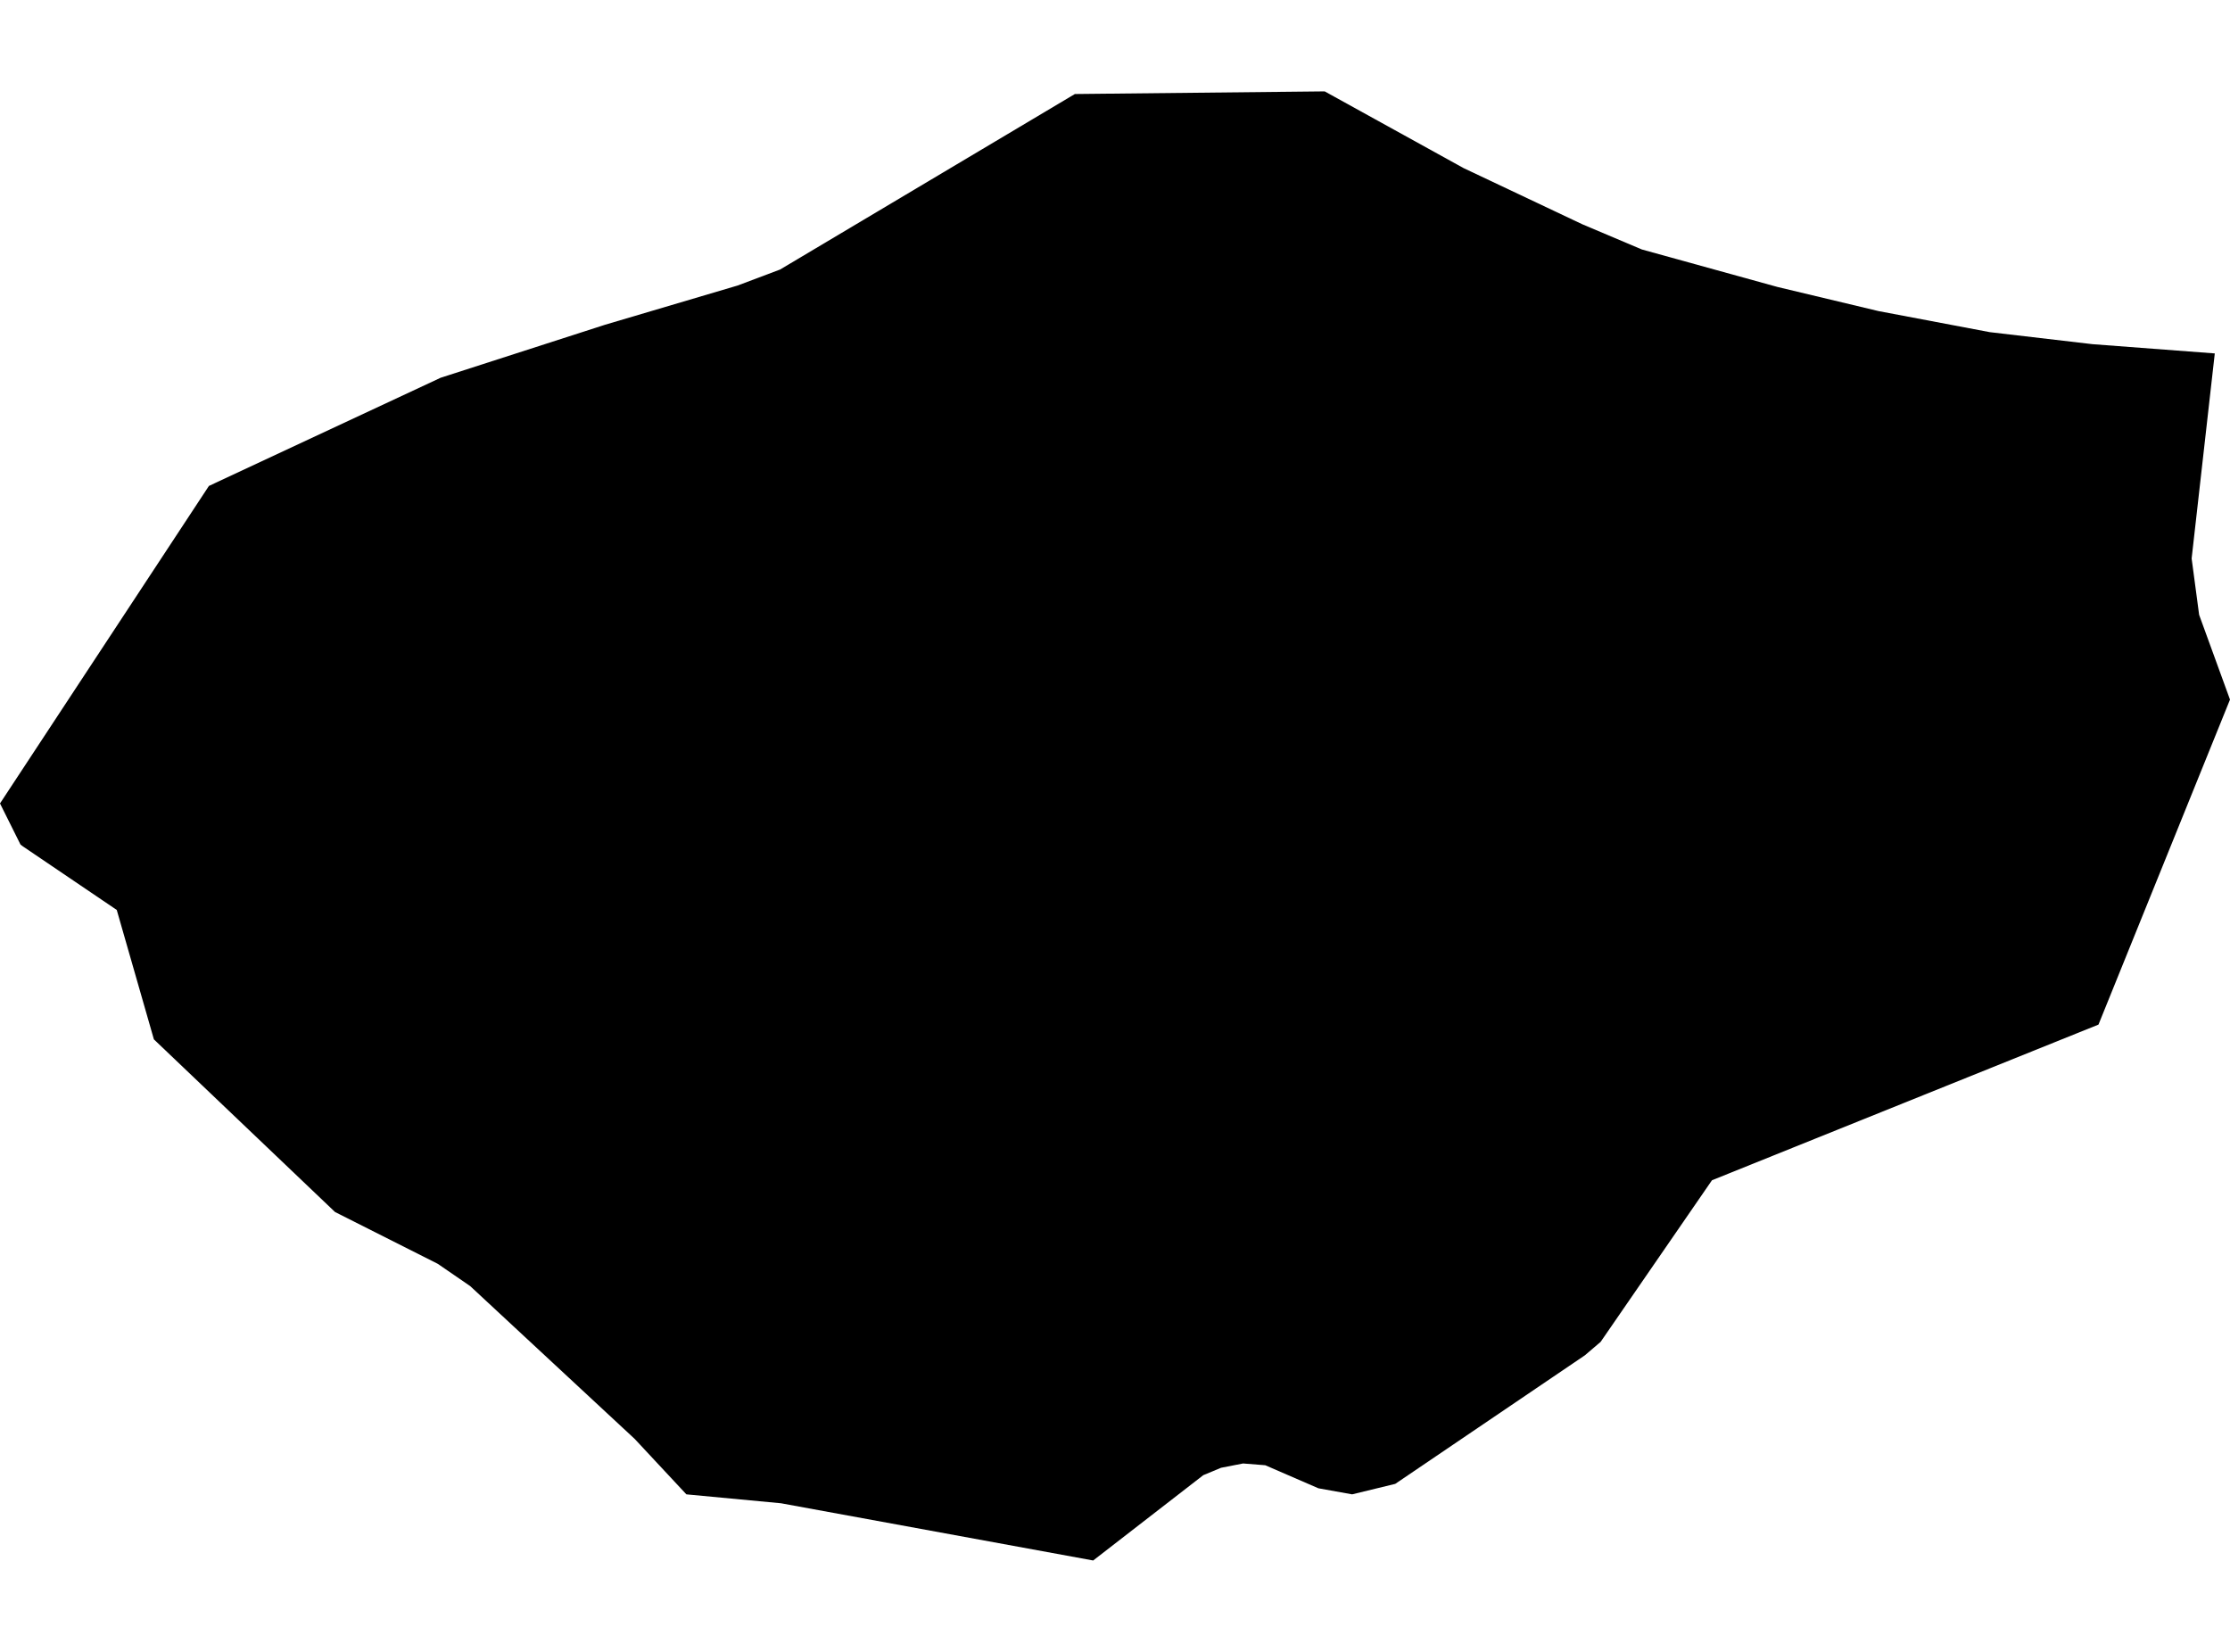 <?xml version='1.0'?>
<svg  baseProfile = 'tiny' width = '540' height = '400' stroke-linecap = 'round' stroke-linejoin = 'round' version='1.1' xmlns='http://www.w3.org/2000/svg'>
<path id='0501801001' title='0501801001'  d='M 536.316 85.582 530.71 135.236 532.525 148.878 540 169.407 508.152 248.106 414.557 285.8 387.594 324.936 383.777 328.193 337.86 359.32 327.422 361.856 319.254 360.388 306.386 354.808 301.02 354.381 295.681 355.422 291.383 357.211 264.714 377.873 189.139 364.018 166.207 361.856 153.687 348.428 113.857 311.428 106.009 306.035 81.128 293.488 37.267 251.683 28.271 220.342 5.526 204.939 4.965 204.512 0 194.554 50.588 117.671 106.676 91.482 146.506 78.641 178.621 69.138 188.899 65.267 260.283 22.767 320.775 22.127 354.412 40.707 383.136 54.295 397.579 60.408 430.414 69.485 454.894 75.331 481.83 80.43 506.684 83.34 536.316 85.582 Z' />
</svg>